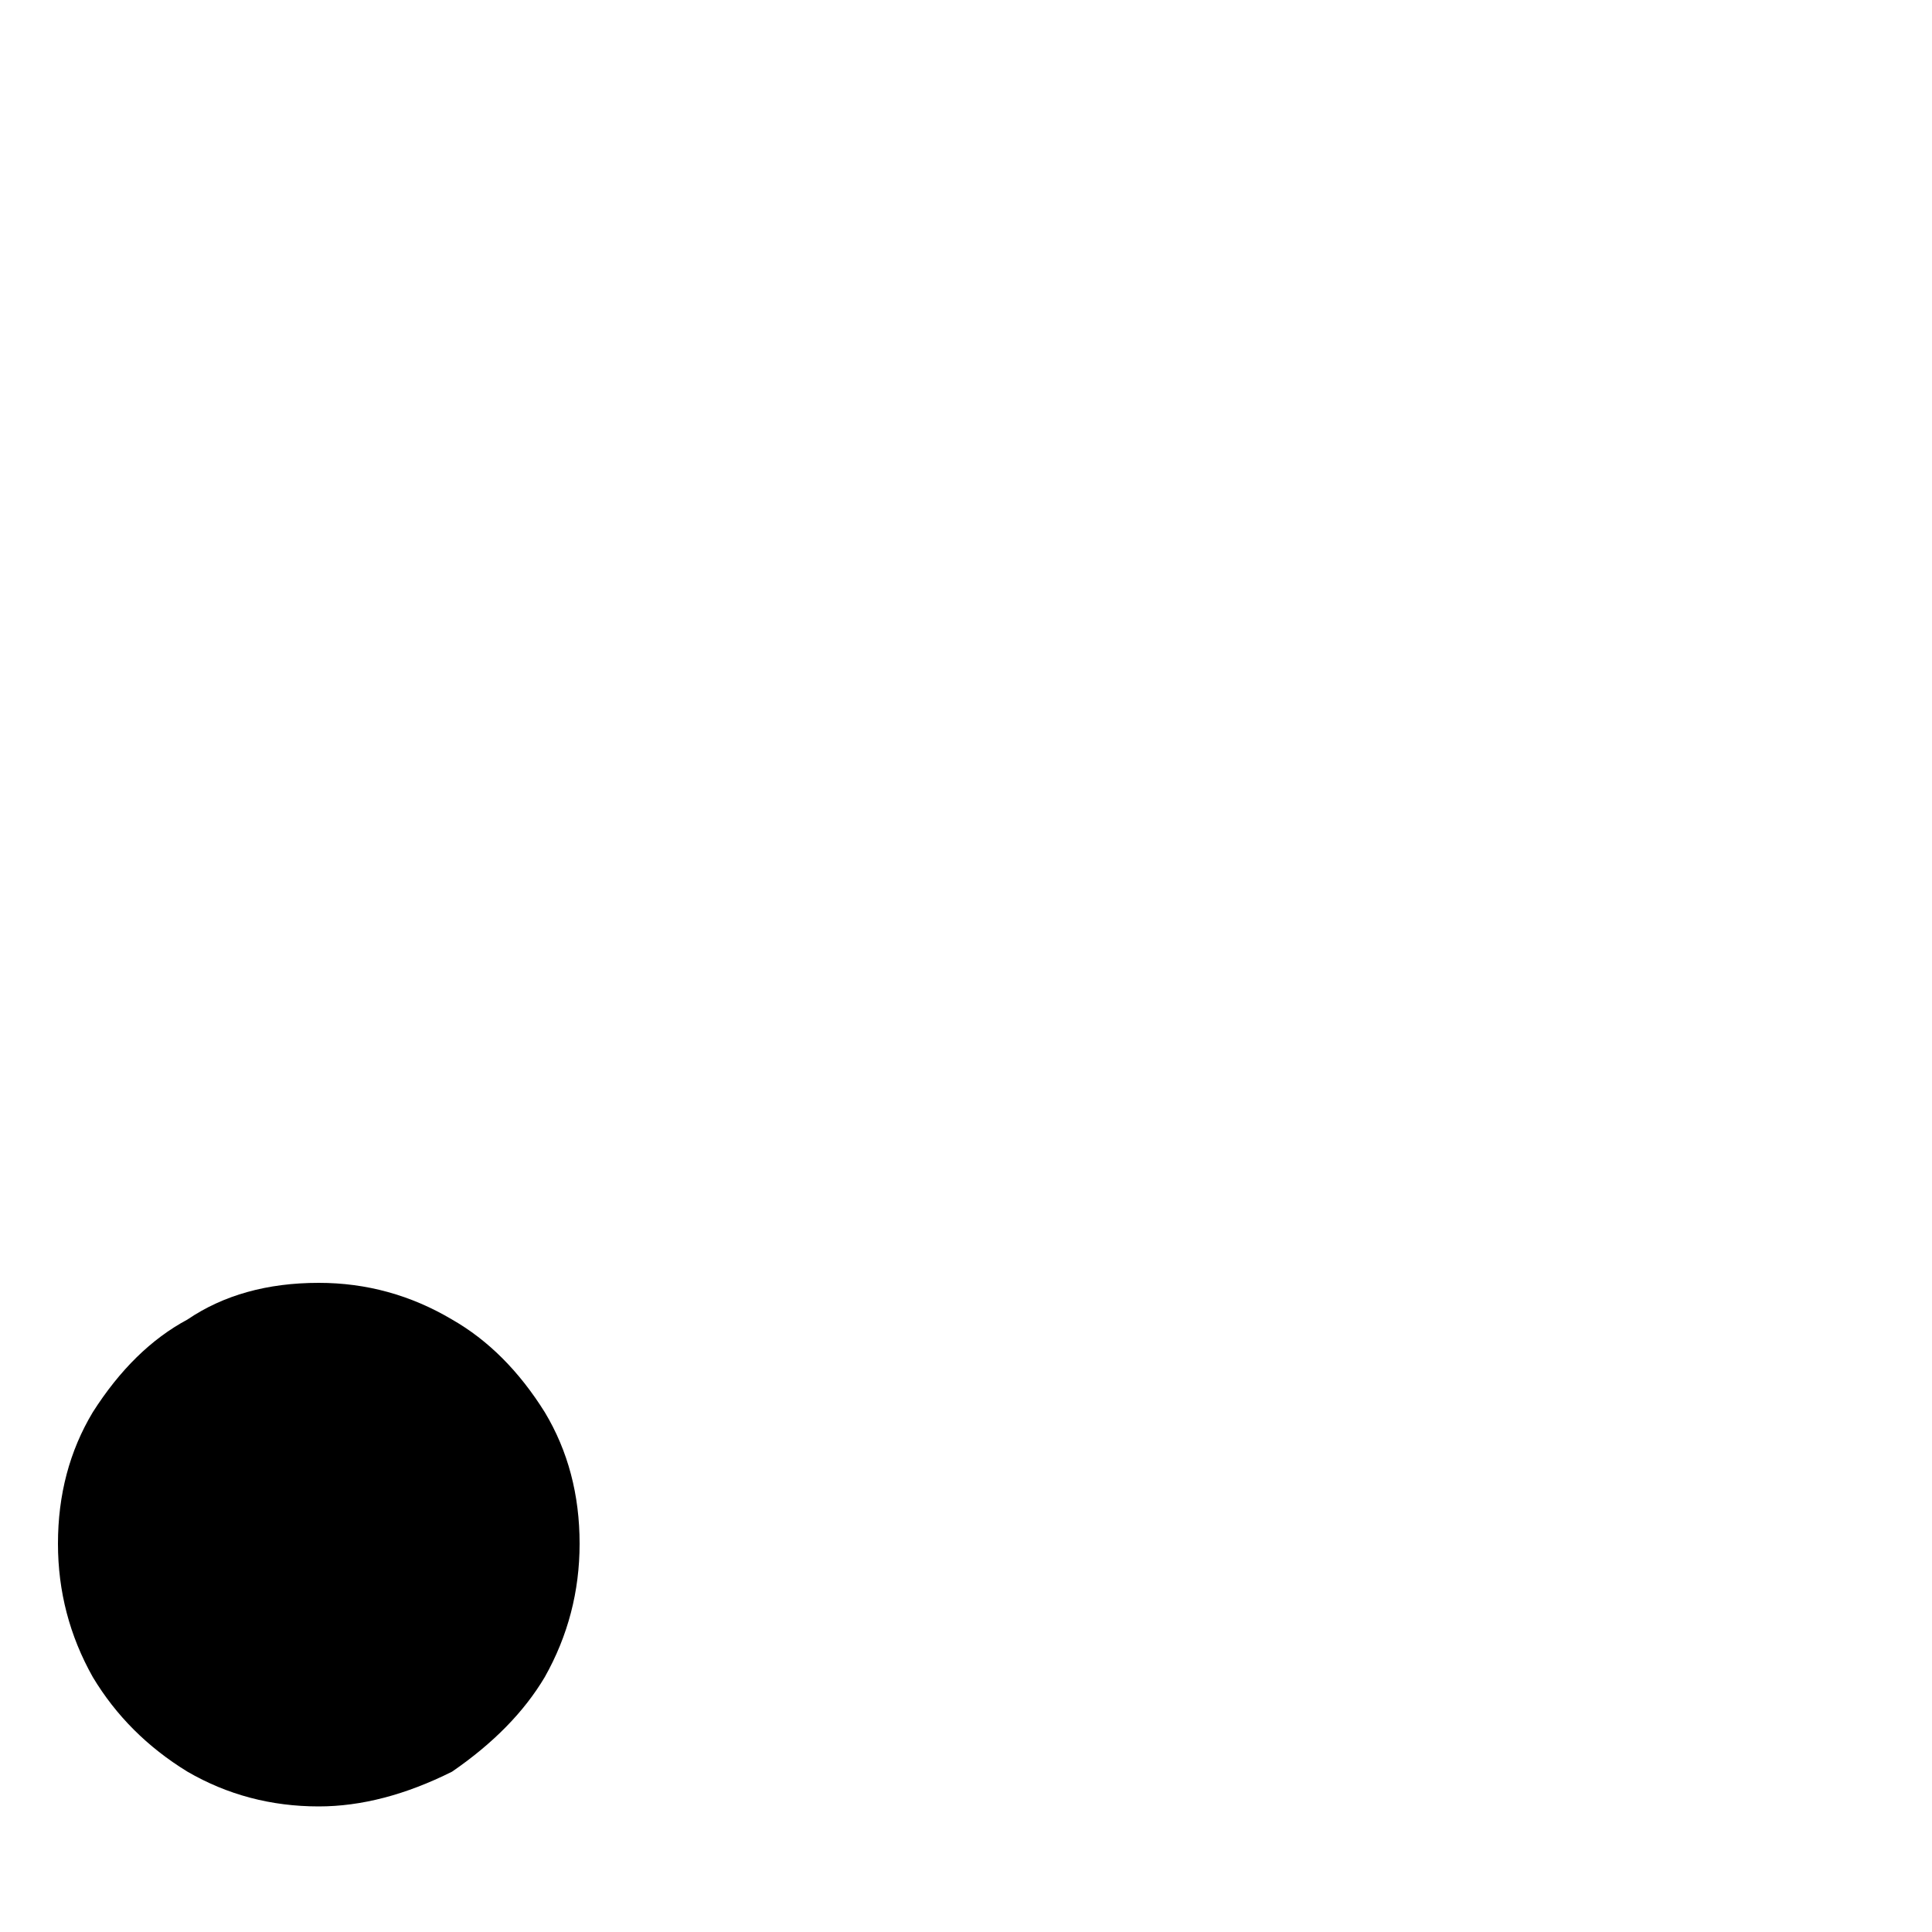 <svg xmlns="http://www.w3.org/2000/svg" viewBox="0 -200 1000 1000"><path fill="currentColor" d="M165 464q37 0 69 19 28 16 48 48 18 30 18 68 0 37-18 69-16 27-48 49-36 18-69 18-37 0-68-18-31-19-49-49-18-32-18-69 0-38 18-68 21-33 49-48 28-19 68-19z"/></svg>